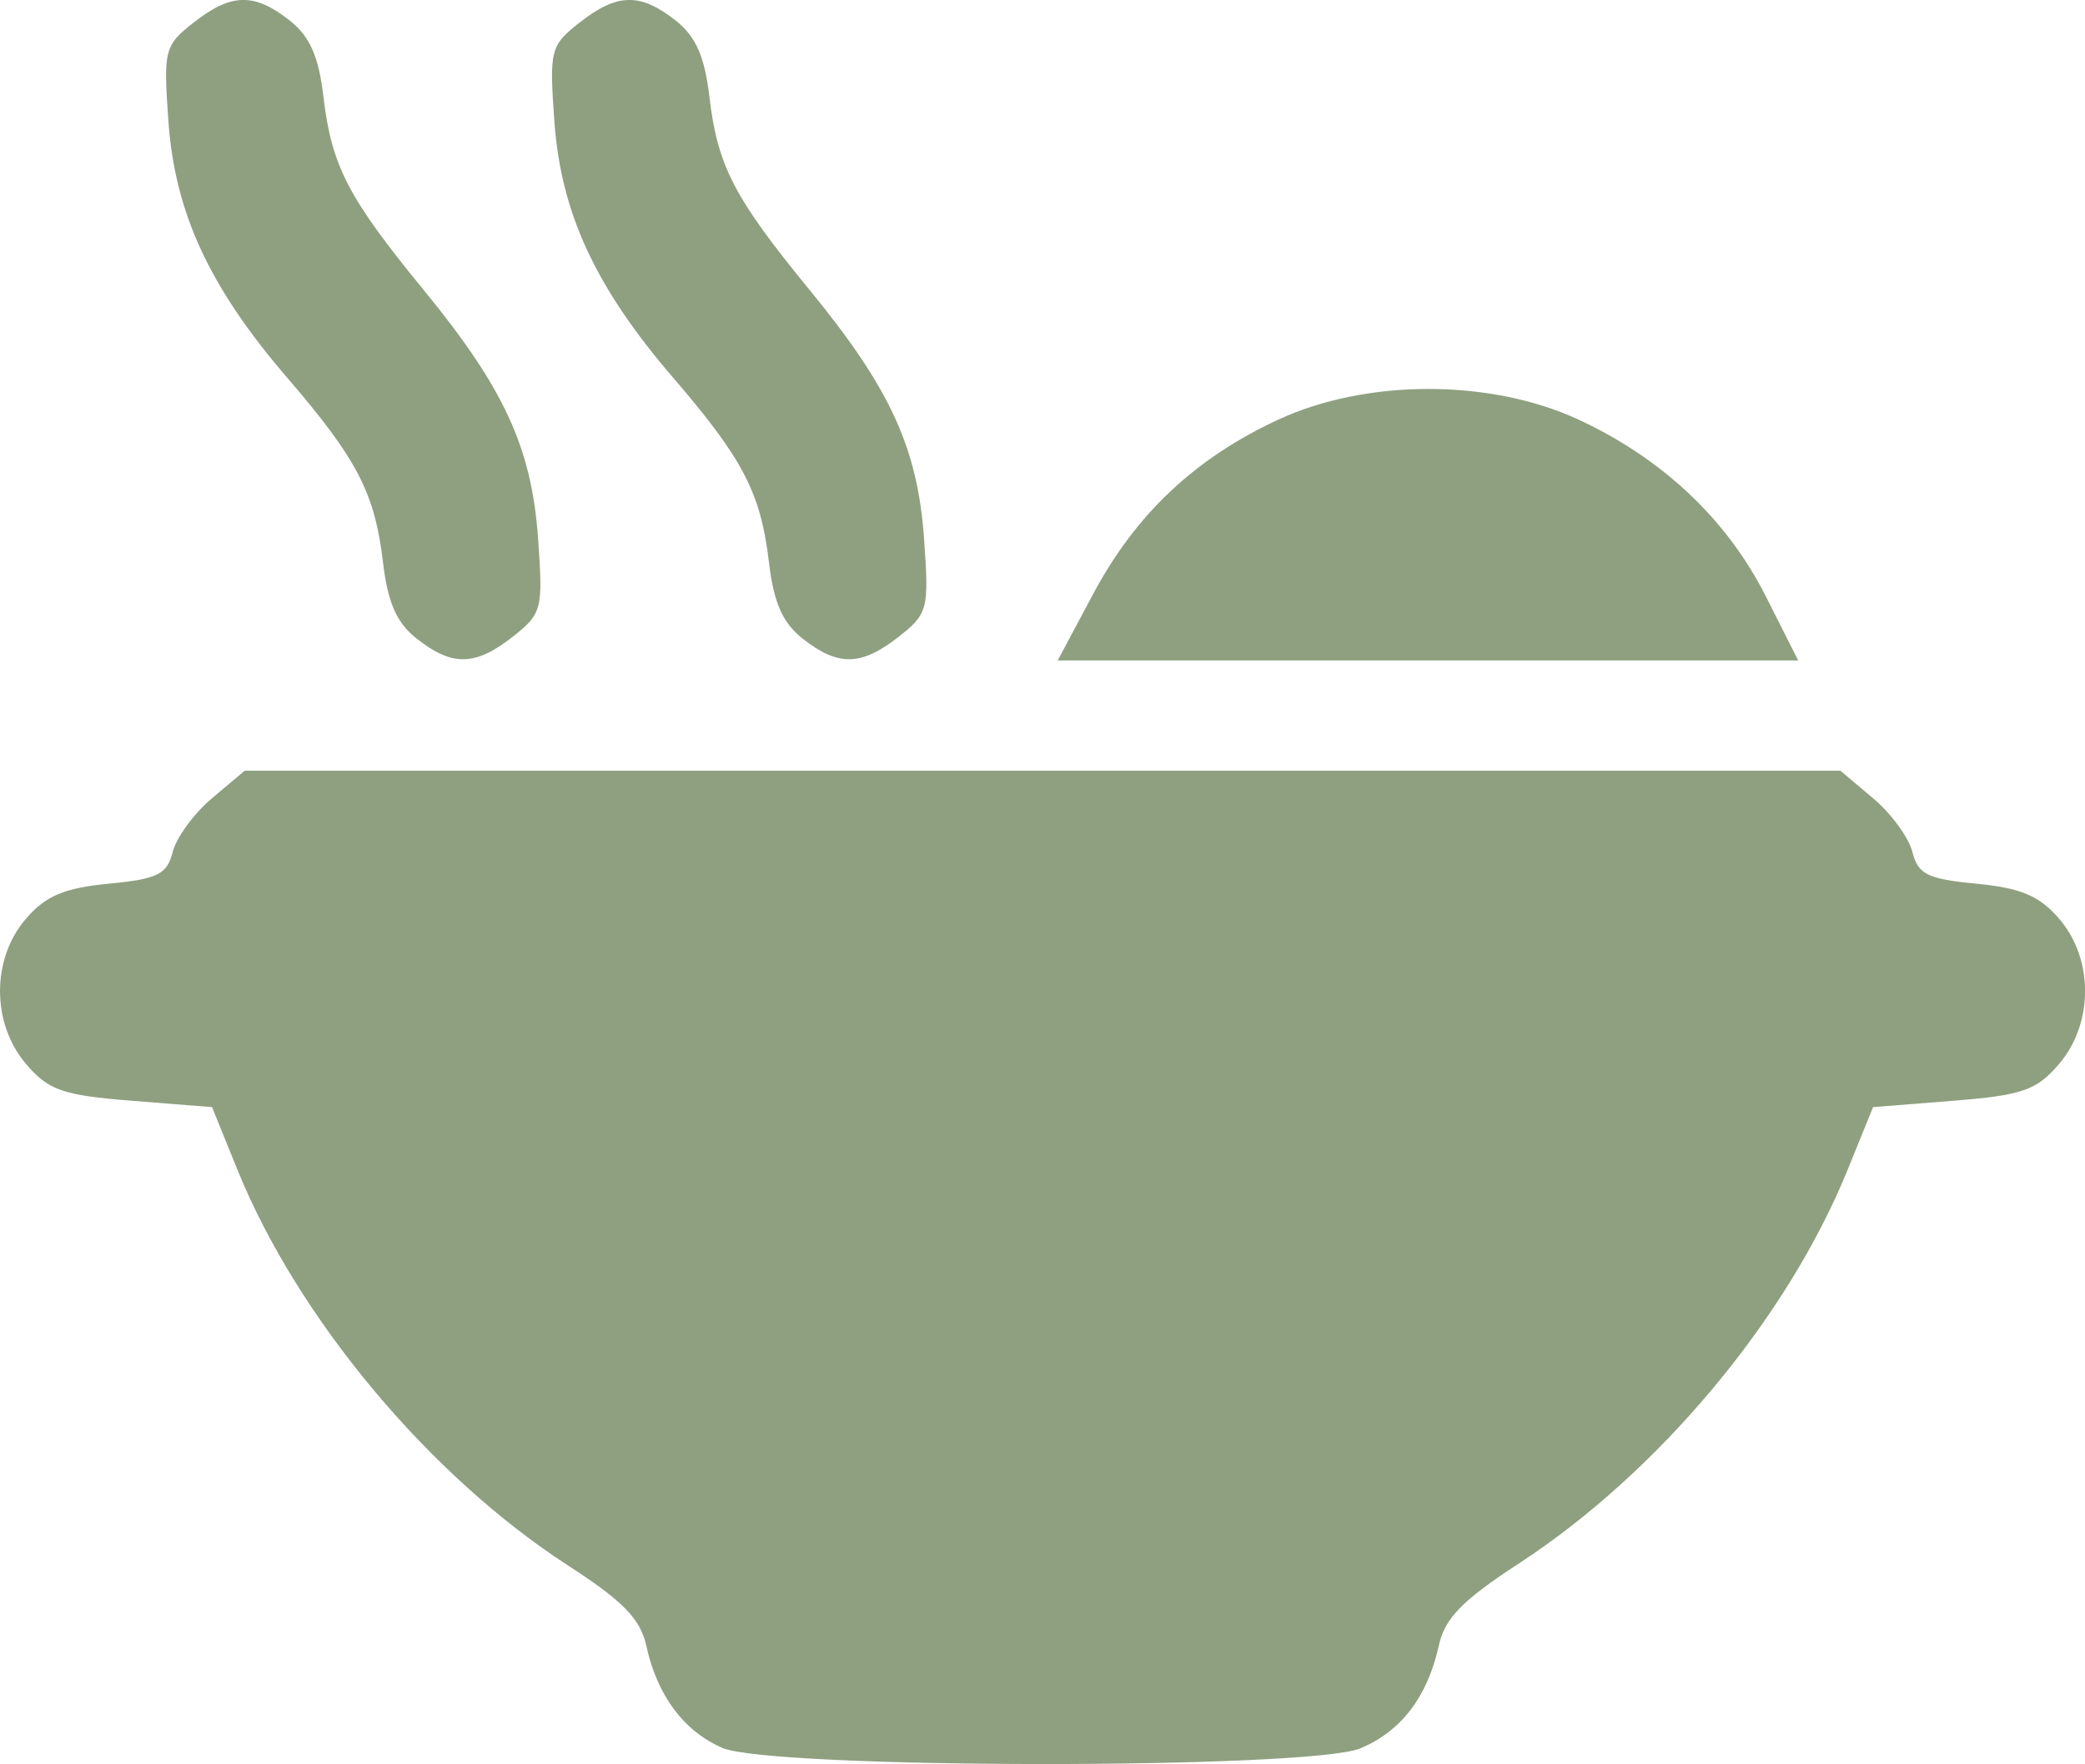<?xml version="1.0" encoding="UTF-8" standalone="no"?>
<!-- Created with Inkscape (http://www.inkscape.org/) -->

<svg
   width="50.024mm"
   height="42.32mm"
   viewBox="0 0 50.024 42.32"
   version="1.1"
   id="svg5"
   xml:space="preserve"
   inkscape:version="1.2.2 (732a01da63, 2022-12-09)"
   sodipodi:docname="pot.svg"
   xmlns:inkscape="http://www.inkscape.org/namespaces/inkscape"
   xmlns:sodipodi="http://sodipodi.sourceforge.net/DTD/sodipodi-0.dtd"
   xmlns="http://www.w3.org/2000/svg"
   xmlns:svg="http://www.w3.org/2000/svg"><sodipodi:namedview
     id="namedview7"
     pagecolor="#ffffff"
     bordercolor="#000000"
     borderopacity="0.25"
     inkscape:showpageshadow="2"
     inkscape:pageopacity="0.0"
     inkscape:pagecheckerboard="0"
     inkscape:deskcolor="#d1d1d1"
     inkscape:document-units="mm"
     showgrid="false"
     inkscape:zoom="0.914906"
     inkscape:cx="36.069279"
     inkscape:cy="63.940995"
     inkscape:window-width="1350"
     inkscape:window-height="1230"
     inkscape:window-x="3475"
     inkscape:window-y="123"
     inkscape:window-maximized="0"
     inkscape:current-layer="layer1" /><defs
     id="defs2" /><g
     inkscape:label="Layer 1"
     inkscape:groupmode="layer"
     id="layer1"
     transform="translate(-79.988,-148.935)"><path
       style="fill:#8ea080;stroke-width:0.265;stroke:none;fill-opacity:1"
       d="m 97.314,190.867 c -0.924,-0.403 -1.558,-1.255 -1.82,-2.449 -0.141,-0.644 -0.56,-1.073 -1.87,-1.92 -3.335,-2.157 -6.493,-5.936 -7.941,-9.503 l -0.608,-1.499 -1.917,-0.152 c -1.662,-0.132 -2,-0.248 -2.539,-0.875 -0.836,-0.972 -0.841,-2.525 -0.011,-3.49 0.475,-0.552 0.918,-0.74 1.988,-0.843 1.176,-0.113 1.4,-0.224 1.535,-0.761 0.087,-0.346 0.511,-0.926 0.943,-1.289 l 0.785,-0.661 h 19.142 19.142 l 0.785,0.661 c 0.432,0.363 0.856,0.943 0.943,1.289 0.135,0.536 0.359,0.648 1.535,0.761 1.07,0.103 1.513,0.291 1.988,0.843 0.83,0.965 0.826,2.518 -0.011,3.49 -0.539,0.626 -0.877,0.743 -2.539,0.875 l -1.917,0.152 -0.608,1.499 c -1.451,3.573 -4.532,7.262 -7.898,9.455 -1.35,0.88 -1.768,1.309 -1.912,1.962 -0.27,1.227 -0.903,2.059 -1.88,2.467 -1.219,0.509 -14.14,0.5 -15.313,-0.011 z m -7.322,-26.605 c -0.488,-0.384 -0.7,-0.862 -0.815,-1.838 -0.197,-1.661 -0.619,-2.475 -2.295,-4.423 -1.868,-2.171 -2.695,-3.955 -2.853,-6.151 -0.123,-1.716 -0.096,-1.823 0.601,-2.371 0.902,-0.71 1.455,-0.723 2.304,-0.056 0.488,0.384 0.7,0.862 0.815,1.838 0.196,1.658 0.592,2.42 2.403,4.63 1.932,2.356 2.59,3.786 2.746,5.962 0.121,1.696 0.093,1.806 -0.602,2.353 -0.902,0.71 -1.455,0.723 -2.304,0.055 z m 9.26,0 c -0.488,-0.384 -0.7,-0.862 -0.815,-1.838 -0.197,-1.661 -0.619,-2.475 -2.295,-4.423 -1.868,-2.171 -2.695,-3.955 -2.853,-6.151 -0.123,-1.716 -0.096,-1.823 0.601,-2.371 0.902,-0.71 1.455,-0.723 2.304,-0.056 0.488,0.384 0.7,0.862 0.815,1.838 0.196,1.658 0.592,2.42 2.403,4.63 1.932,2.356 2.59,3.786 2.746,5.962 0.121,1.696 0.093,1.806 -0.602,2.353 -0.902,0.71 -1.455,0.723 -2.304,0.055 z m 6.962,-1.074 c 1.023,-1.919 2.445,-3.259 4.442,-4.185 2.116,-0.982 5.091,-0.982 7.207,0 2.013,0.934 3.559,2.394 4.492,4.24 l 0.776,1.537 h -8.883 -8.883 z"
       id="path248" /></g></svg>
